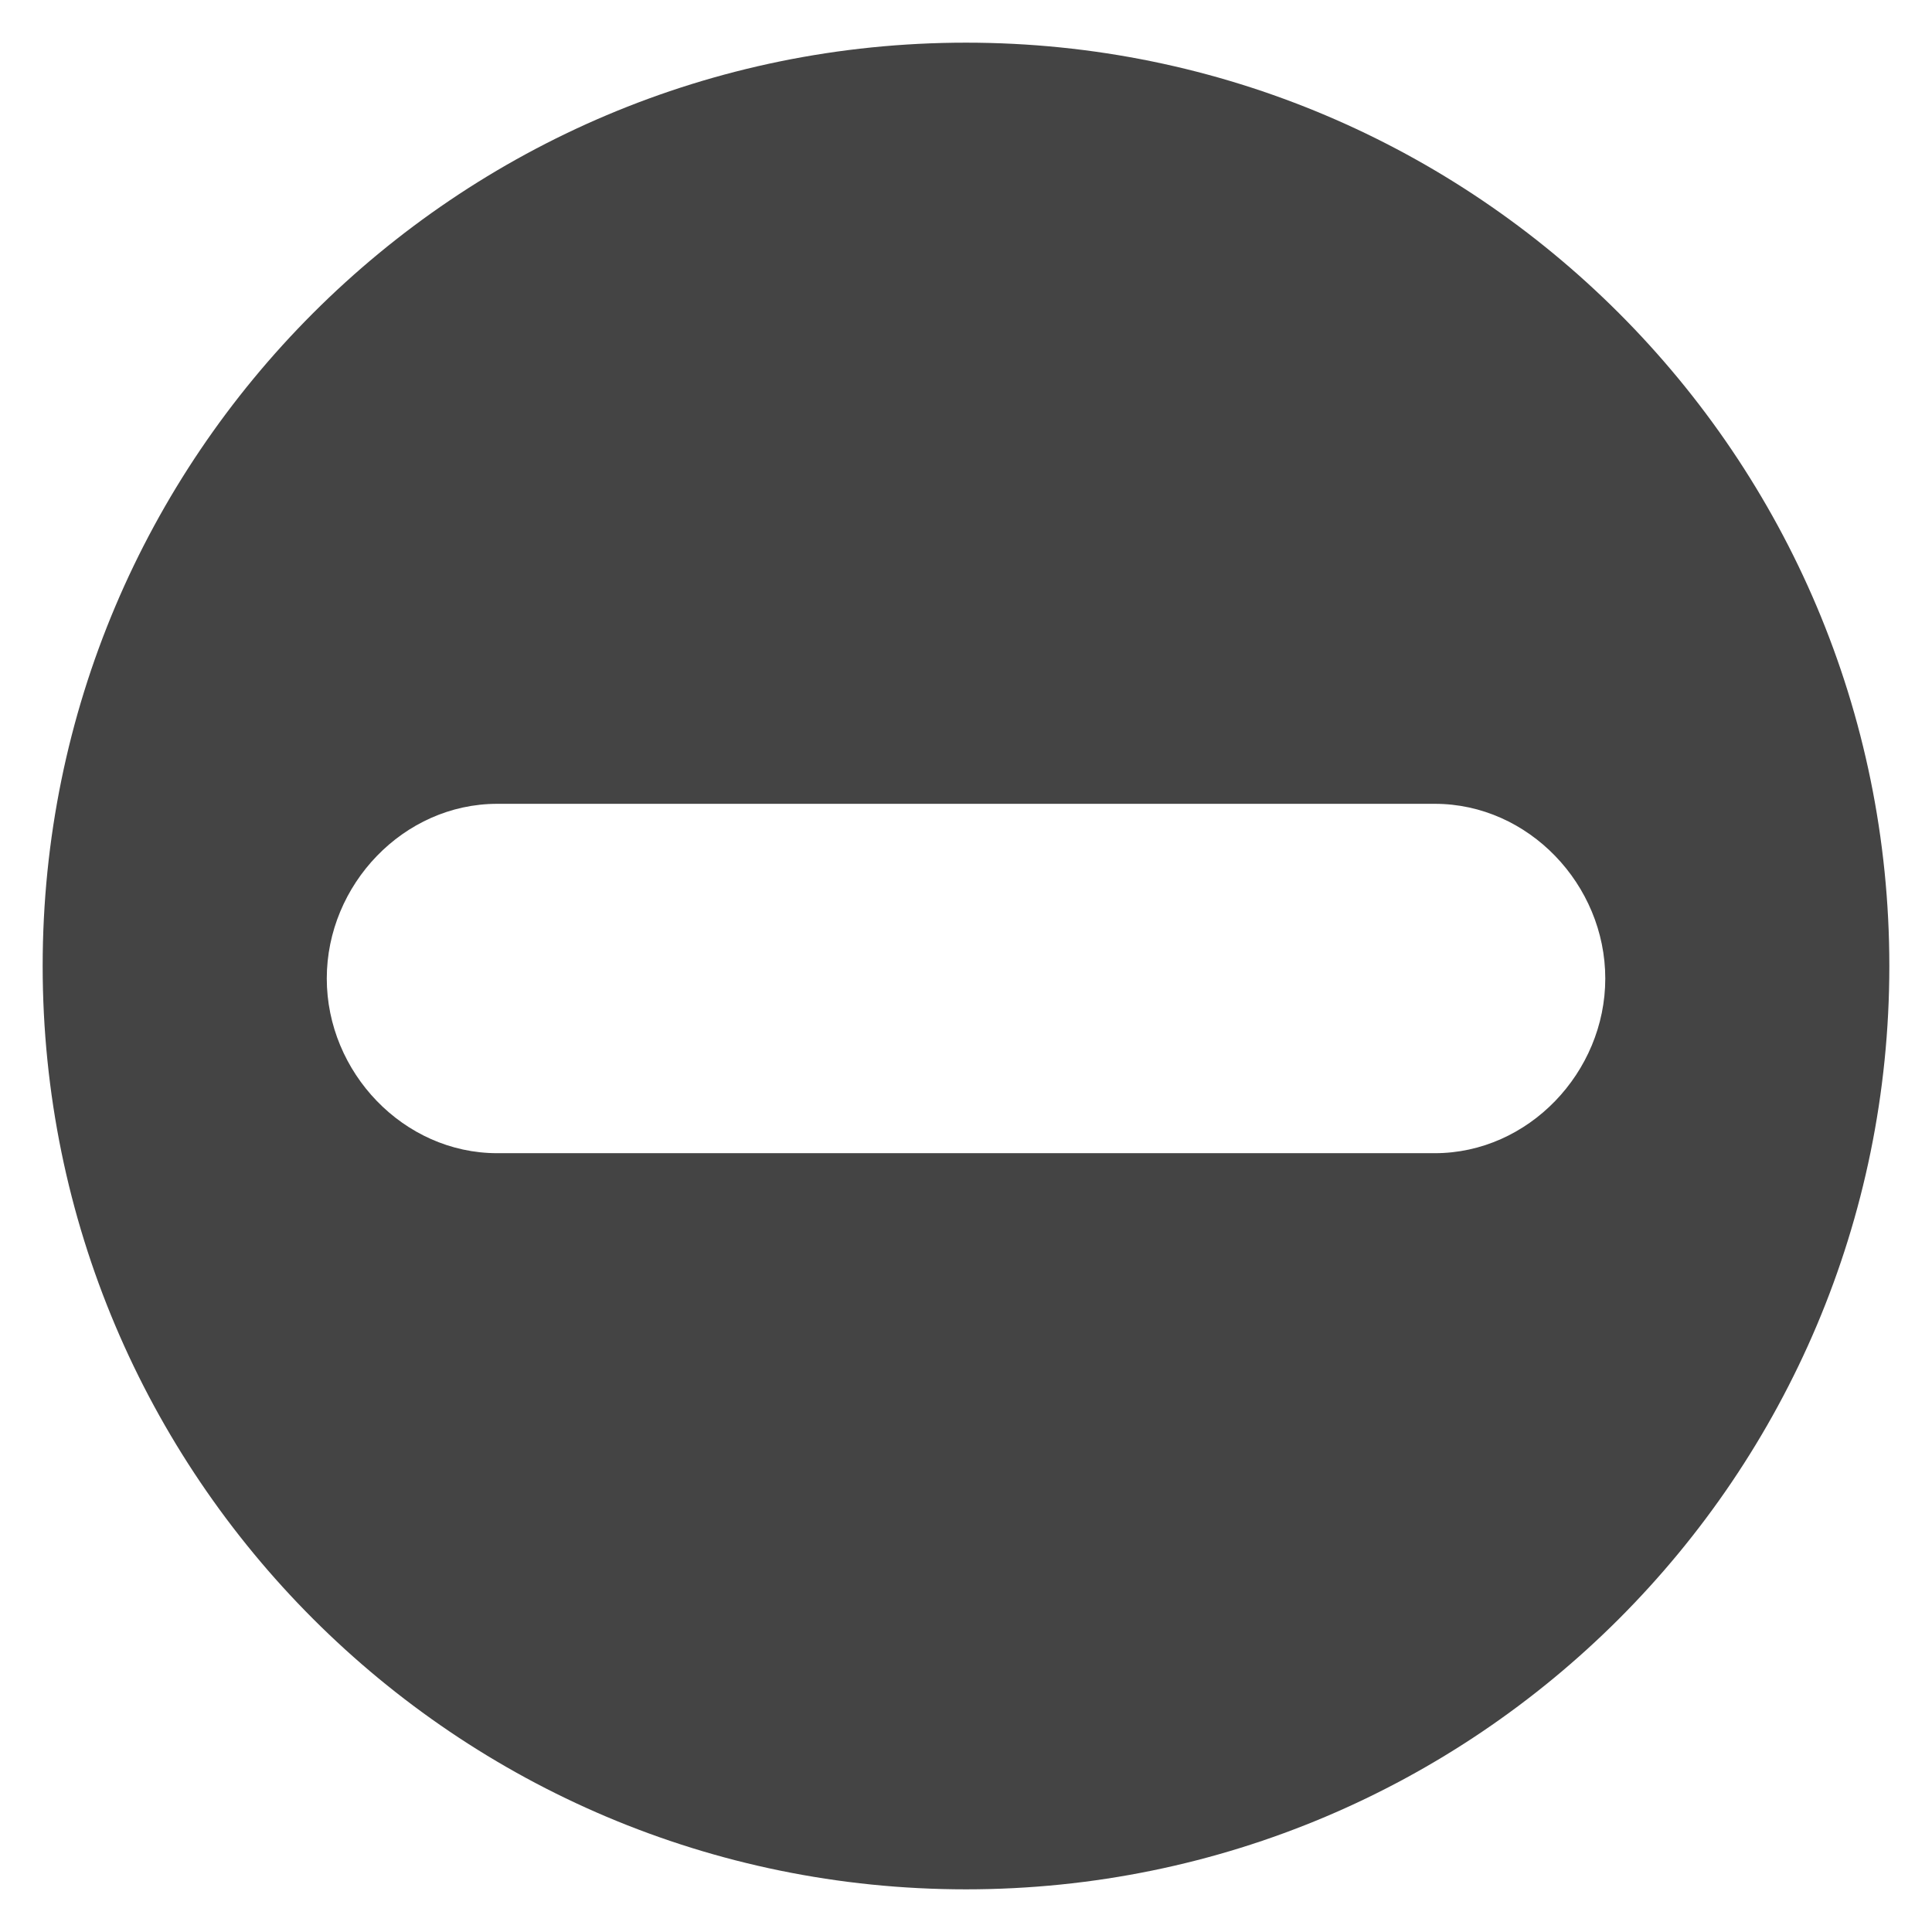 <?xml version="1.0" encoding="utf-8"?>
<!-- Generated by IcoMoon.io -->
<!DOCTYPE svg PUBLIC "-//W3C//DTD SVG 1.1//EN" "http://www.w3.org/Graphics/SVG/1.1/DTD/svg11.dtd">
<svg version="1.1" xmlns="http://www.w3.org/2000/svg" xmlns:xlink="http://www.w3.org/1999/xlink" width="36" height="36" viewBox="0 0 36 36">
<path fill="#444" d="M18 0.795c-9.502 0-17.205 7.703-17.205 17.205s7.703 17.205 17.205 17.205c9.503 0 17.205-7.703 17.205-17.205s-7.703-17.205-17.205-17.205zM26.736 21.488h-17.471c-1.747 0-3.176-1.508-3.176-3.255s1.429-3.255 3.176-3.255h17.471c1.747 0 3.176 1.508 3.176 3.255s-1.431 3.255-3.176 3.255z"></path>
</svg>
